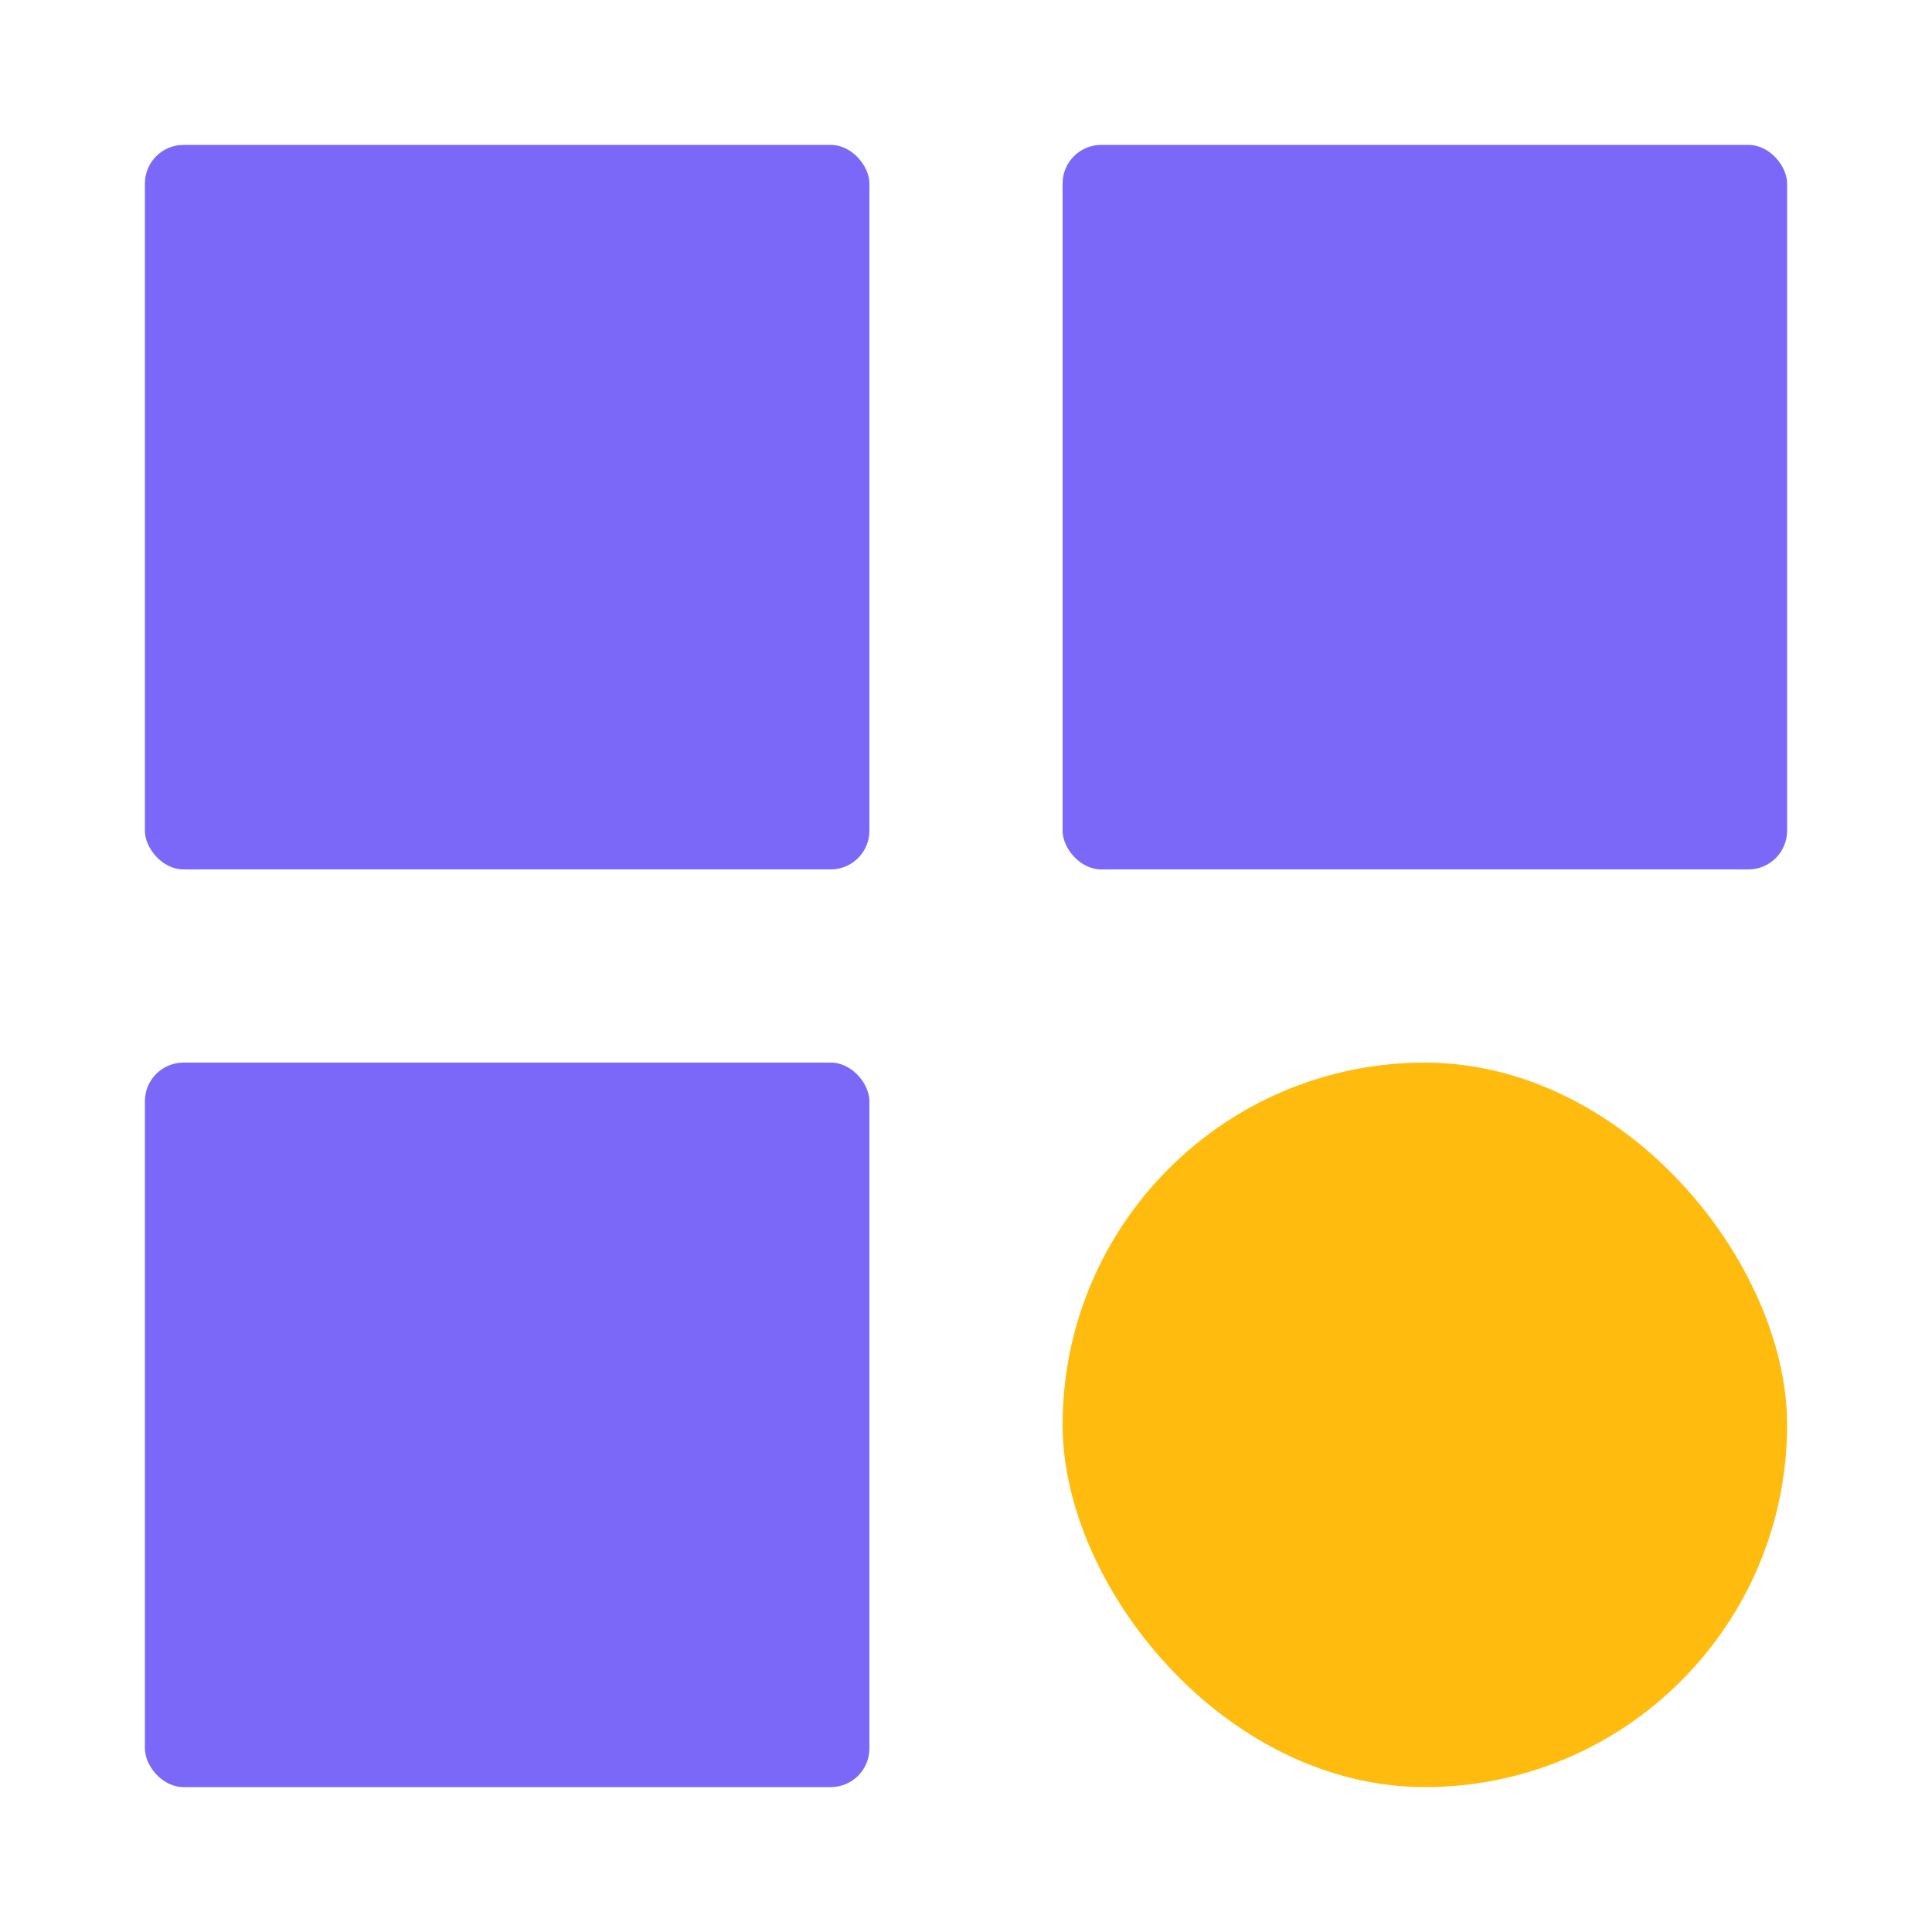<svg width="50" height="50" viewBox="0 0 50 50" fill="none" xmlns="http://www.w3.org/2000/svg">
<rect x="3.75" y="3.75" width="18.75" height="18.75" rx="1" fill="#7B67F8"/>
<rect x="27.5" y="3.75" width="18.75" height="18.75" rx="1" fill="#7B67F8"/>
<rect x="3.75" y="27.5" width="18.75" height="18.75" rx="1" fill="#7B67F8"/>
<rect x="27.5" y="27.5" width="18.75" height="18.75" rx="9.375" fill="#FFBC0F"/>
</svg>
